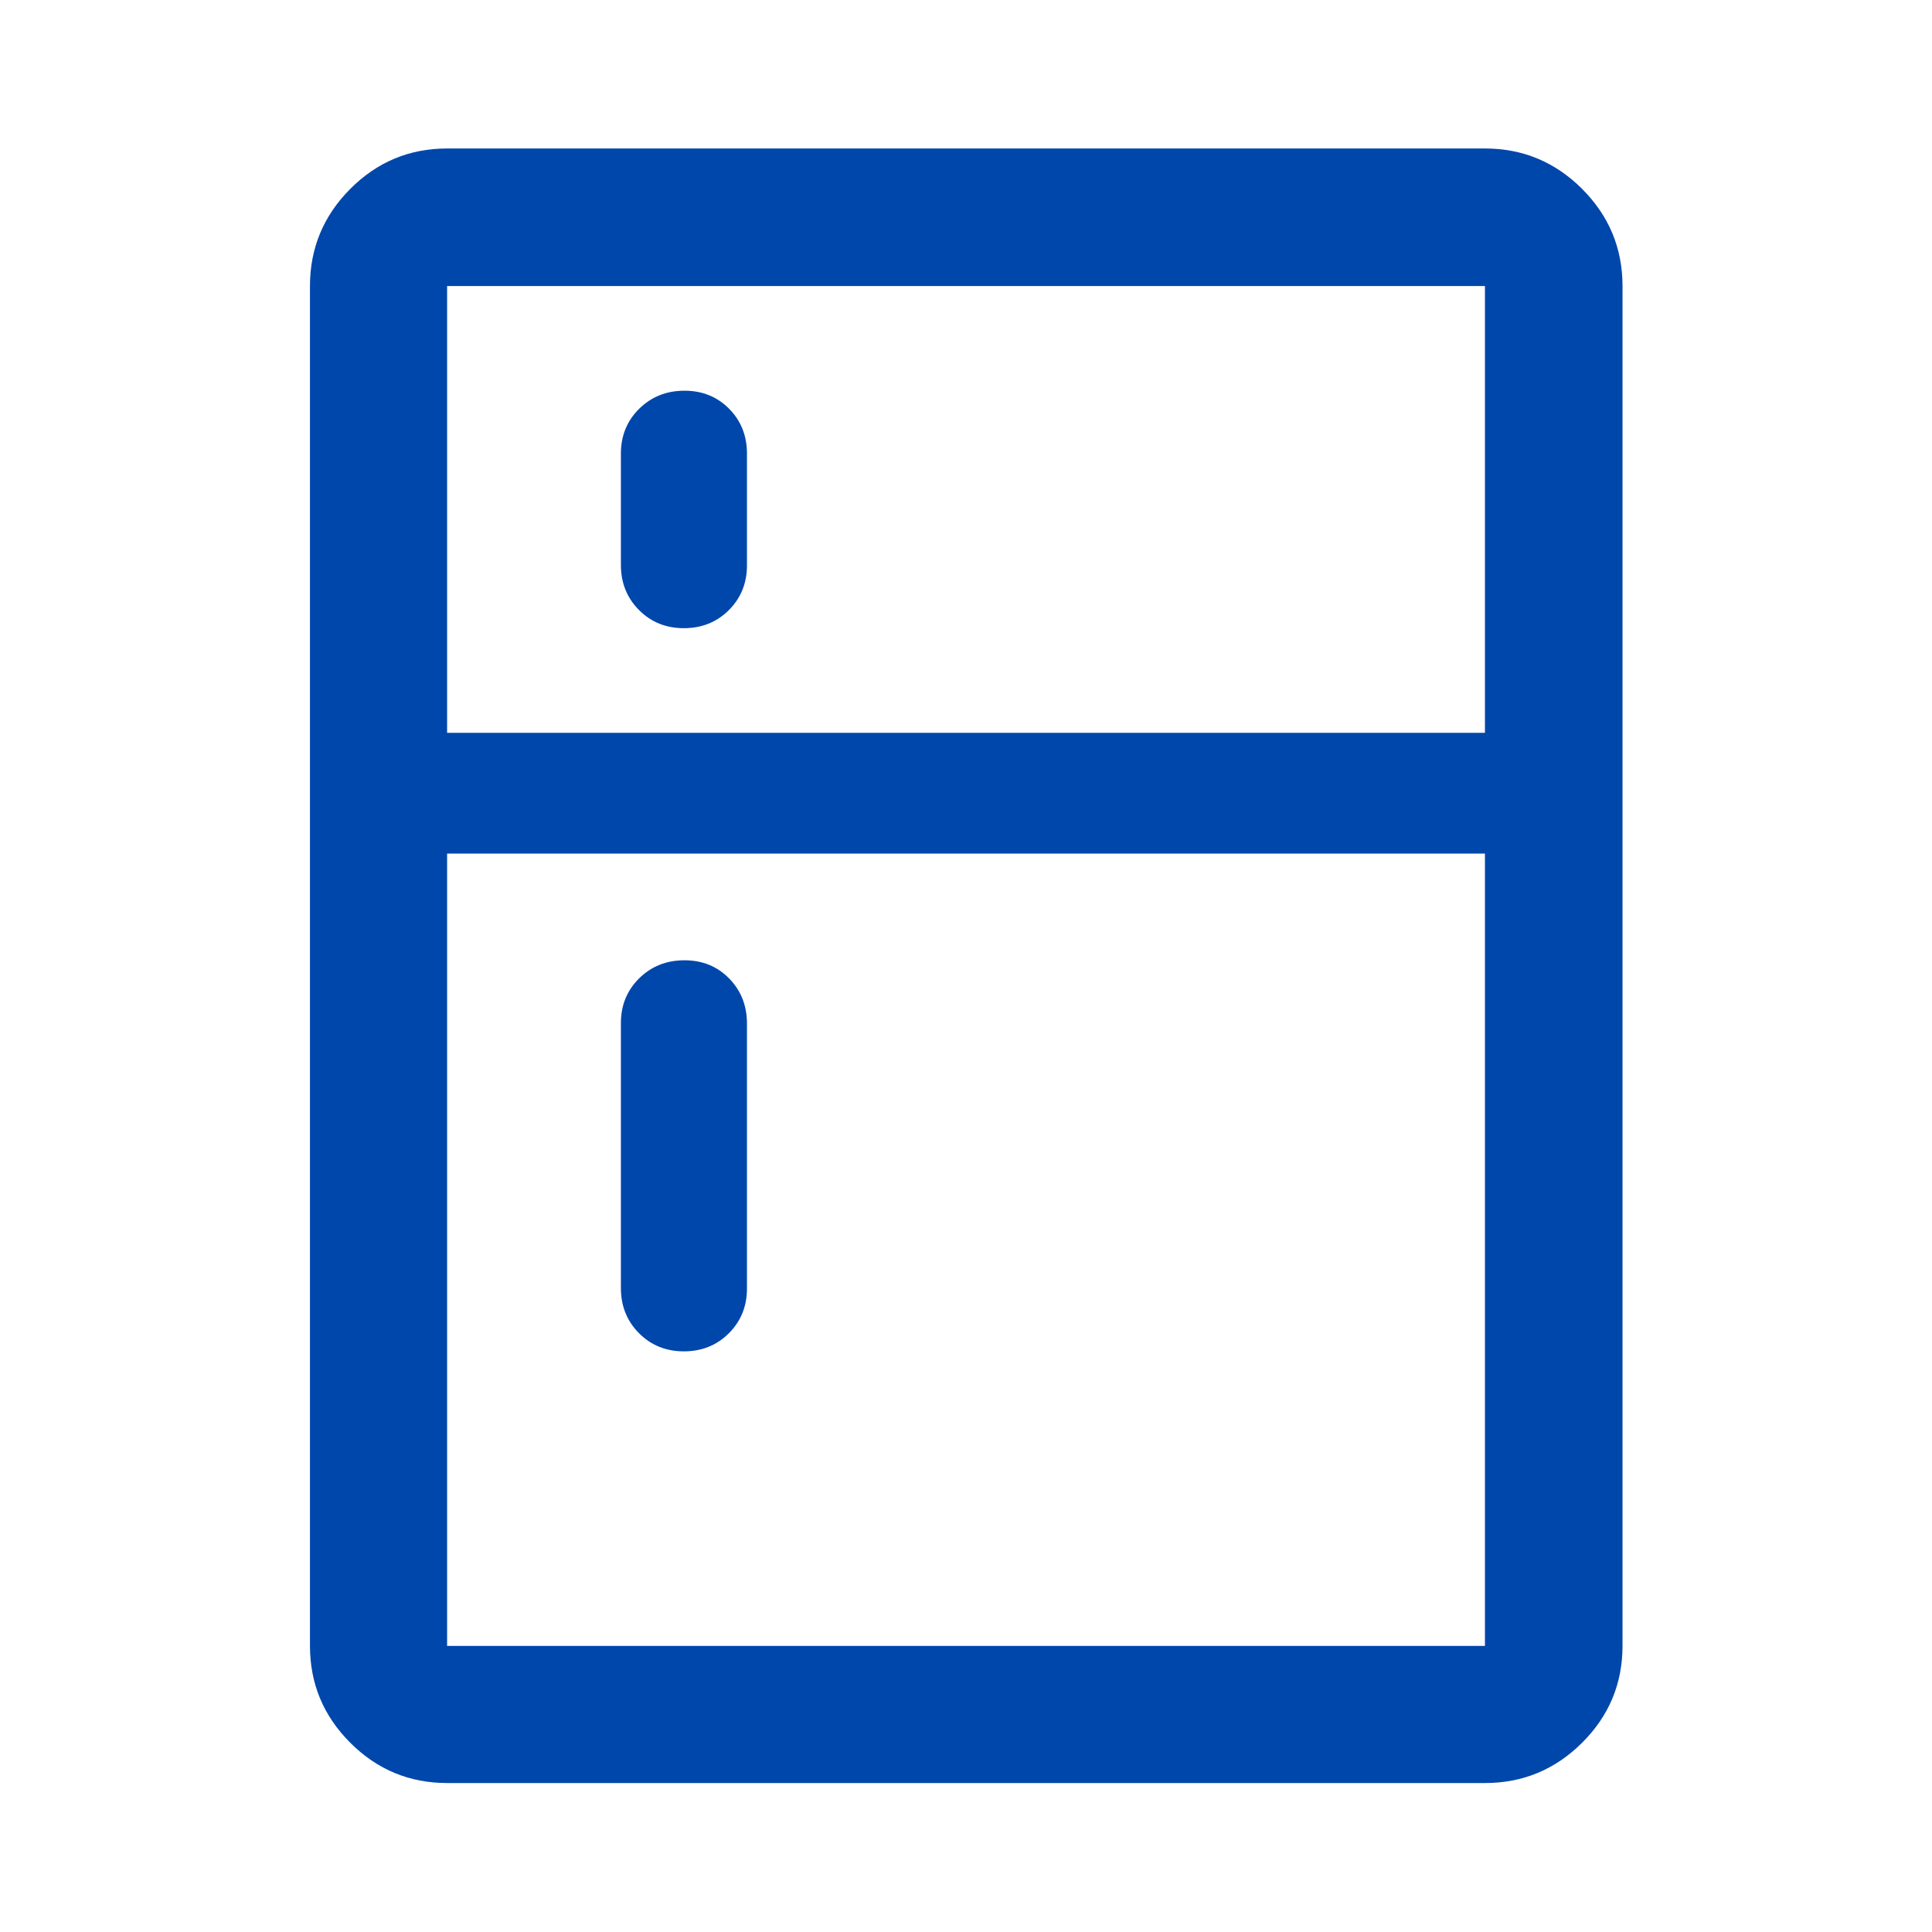<svg width="48" height="48" viewBox="0 0 48 48" fill="none" xmlns="http://www.w3.org/2000/svg">
<path d="M16.99 15.607C16.546 15.607 16.174 15.457 15.875 15.155C15.576 14.854 15.426 14.481 15.426 14.036V11.268C15.426 10.825 15.578 10.455 15.88 10.156C16.183 9.857 16.558 9.707 17.006 9.707C17.45 9.707 17.819 9.857 18.115 10.156C18.41 10.455 18.558 10.825 18.558 11.268V14.048C18.558 14.49 18.407 14.86 18.107 15.159C17.807 15.458 17.434 15.607 16.99 15.607ZM16.99 33.574C16.546 33.574 16.174 33.423 15.875 33.122C15.576 32.821 15.426 32.447 15.426 32.002V25.418C15.426 24.976 15.578 24.605 15.88 24.306C16.183 24.007 16.558 23.858 17.006 23.858C17.45 23.858 17.819 24.008 18.115 24.309C18.41 24.611 18.558 24.984 18.558 25.43V32.014C18.558 32.456 18.407 32.827 18.107 33.126C17.807 33.425 17.434 33.574 16.99 33.574ZM11.108 44.299C10.171 44.299 9.369 43.965 8.702 43.298C8.035 42.631 7.701 41.829 7.701 40.892V7.107C7.701 6.167 8.035 5.363 8.702 4.693C9.369 4.024 10.171 3.689 11.108 3.689H36.893C37.833 3.689 38.637 4.024 39.307 4.693C39.976 5.363 40.311 6.167 40.311 7.107V40.892C40.311 41.829 39.976 42.631 39.307 43.298C38.637 43.965 37.833 44.299 36.893 44.299H11.108ZM11.108 40.892H36.893V21.207H11.108V40.892ZM11.108 18.207H36.893V7.107H11.108V18.207Z" fill="#0047AB"/>
</svg>
